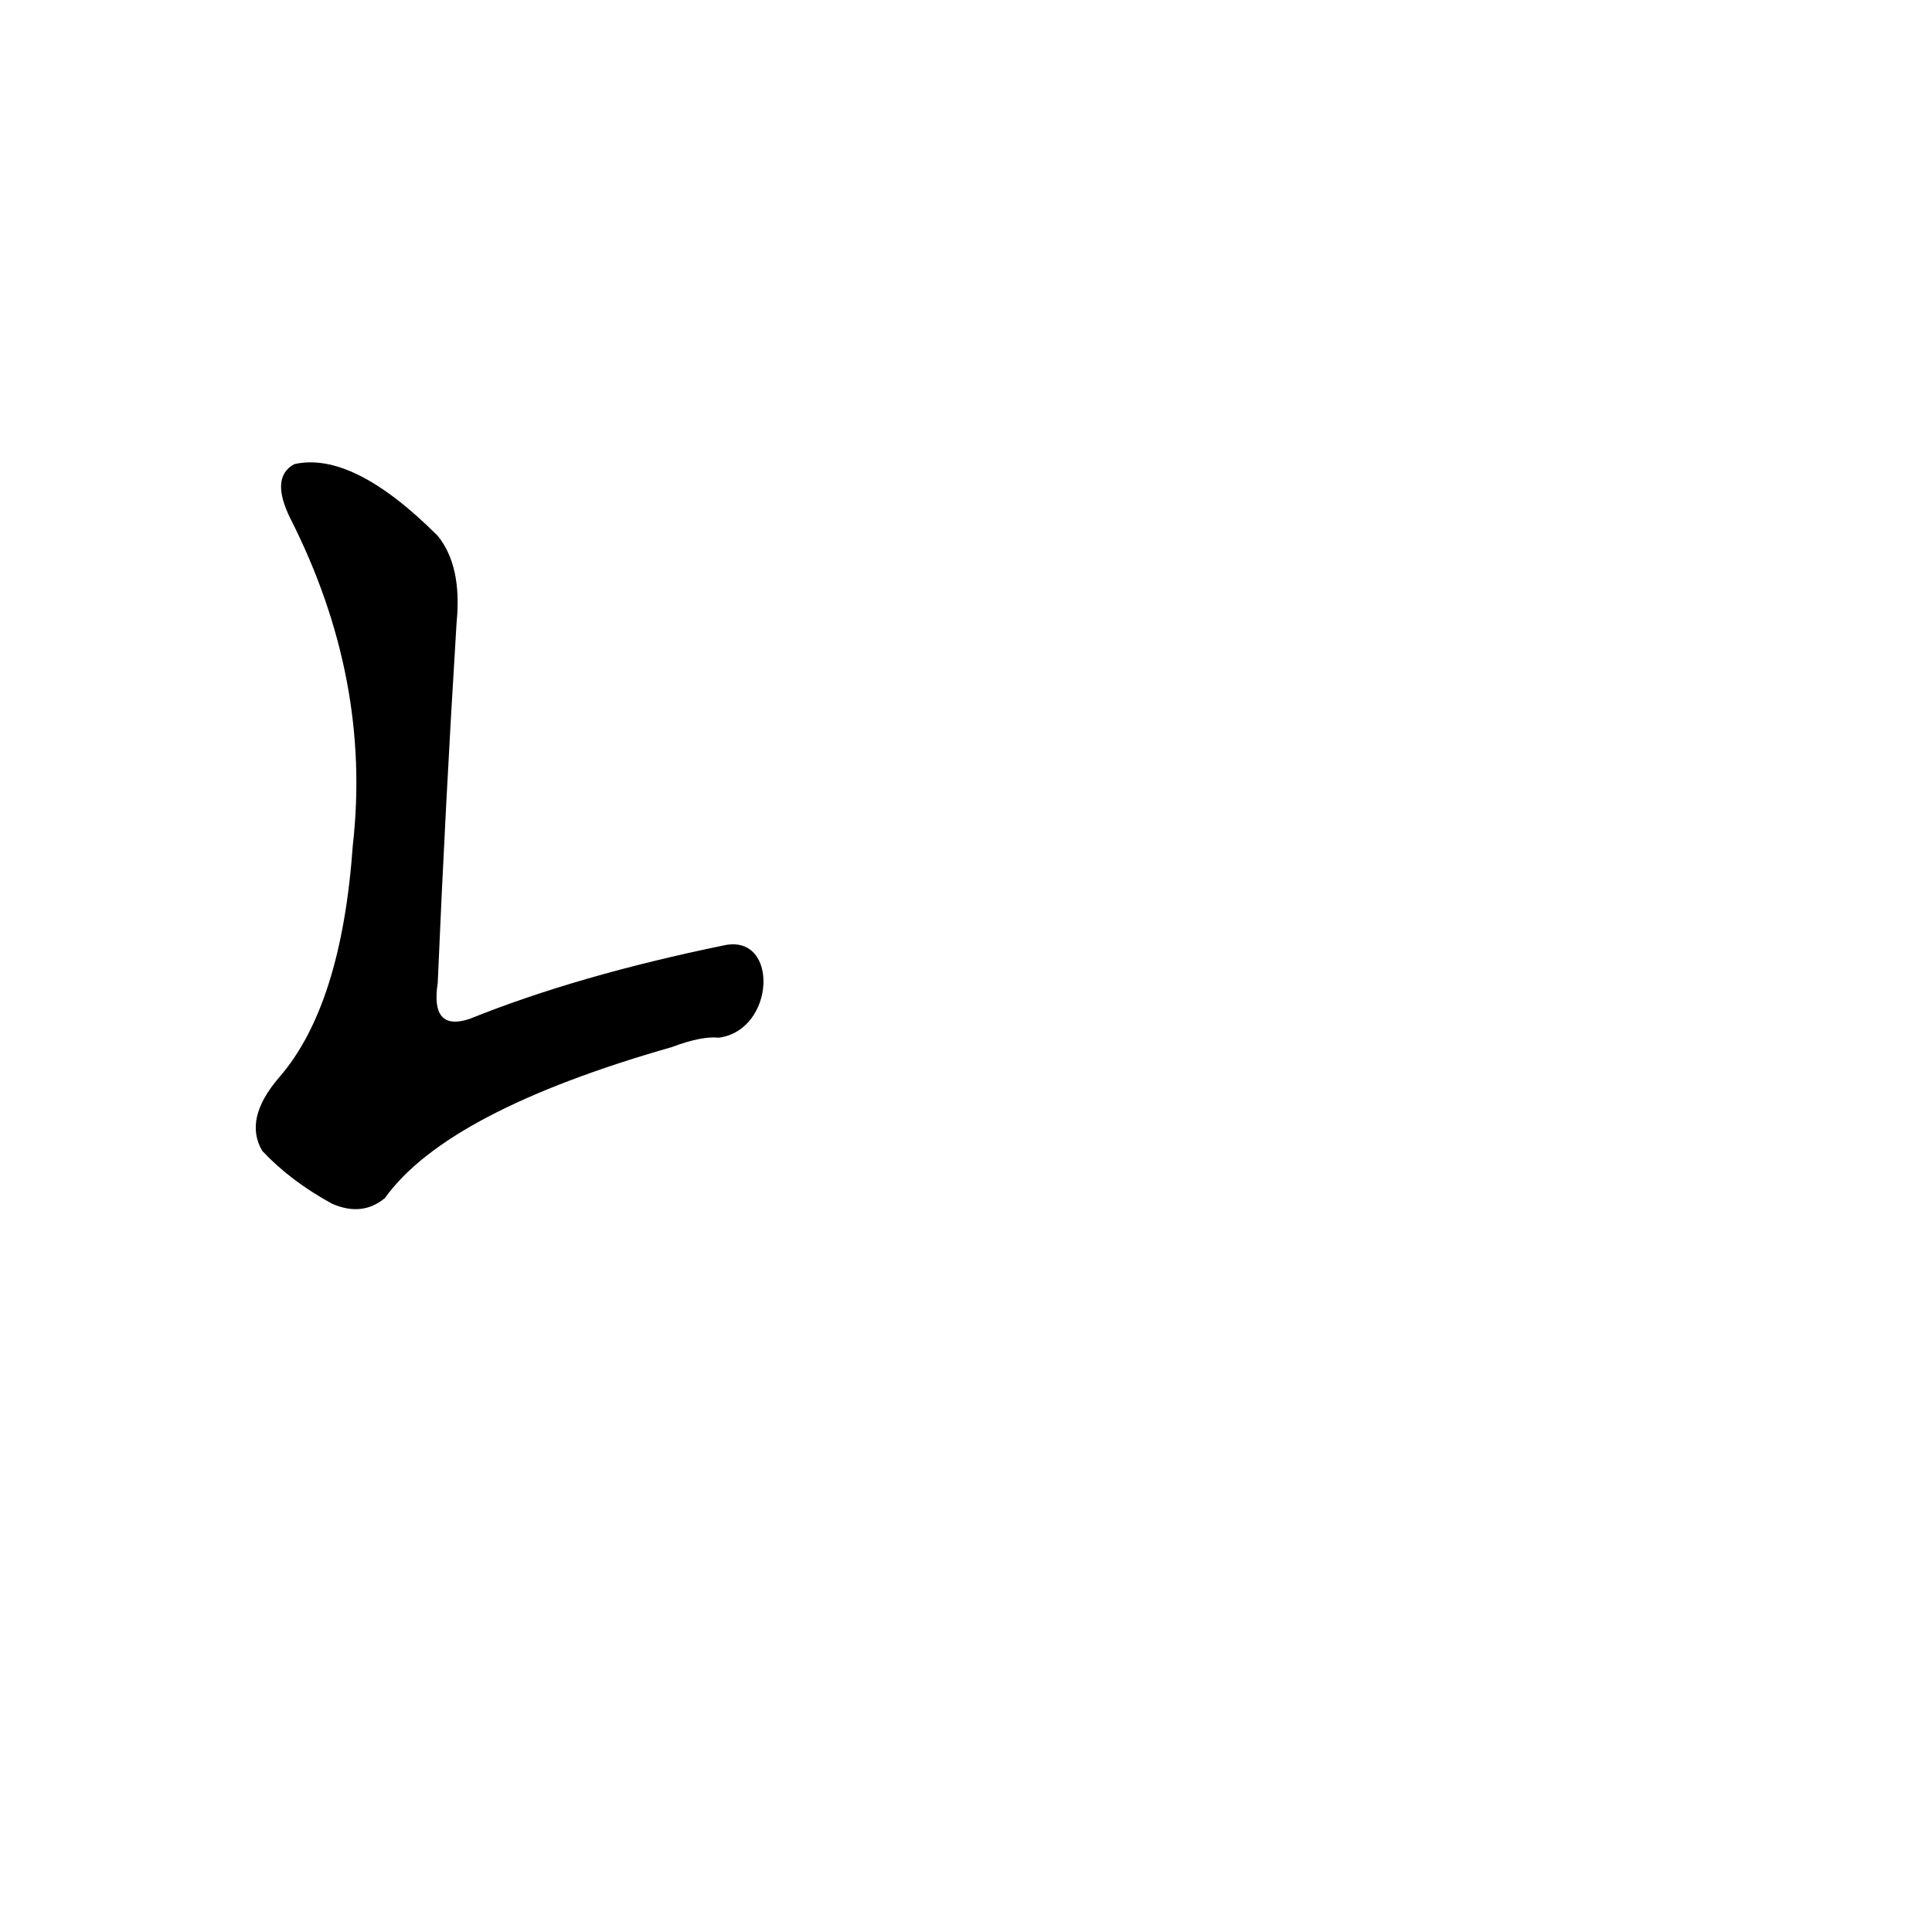<?xml version='1.0' encoding='utf-8'?>
<svg xmlns="http://www.w3.org/2000/svg" version="1.1" viewBox="0 0 1024 1024"><g transform="scale(1, -1) translate(0, -900)"><path d="M 384 399 Q 306 383 249 360 Q 228 353 232 379 Q 236 473 242 570 Q 245 600 232 616 Q 187 661 156 654 Q 143 647 154 625 Q 197 540 187 452 Q 181 367 148 329 Q 129 307 139 290 Q 154 274 176 262 Q 192 255 204 265 Q 237 311 356 345 Q 372 351 381 350 C 411 354 413 405 384 399 Z" fill="black" /></g></svg>